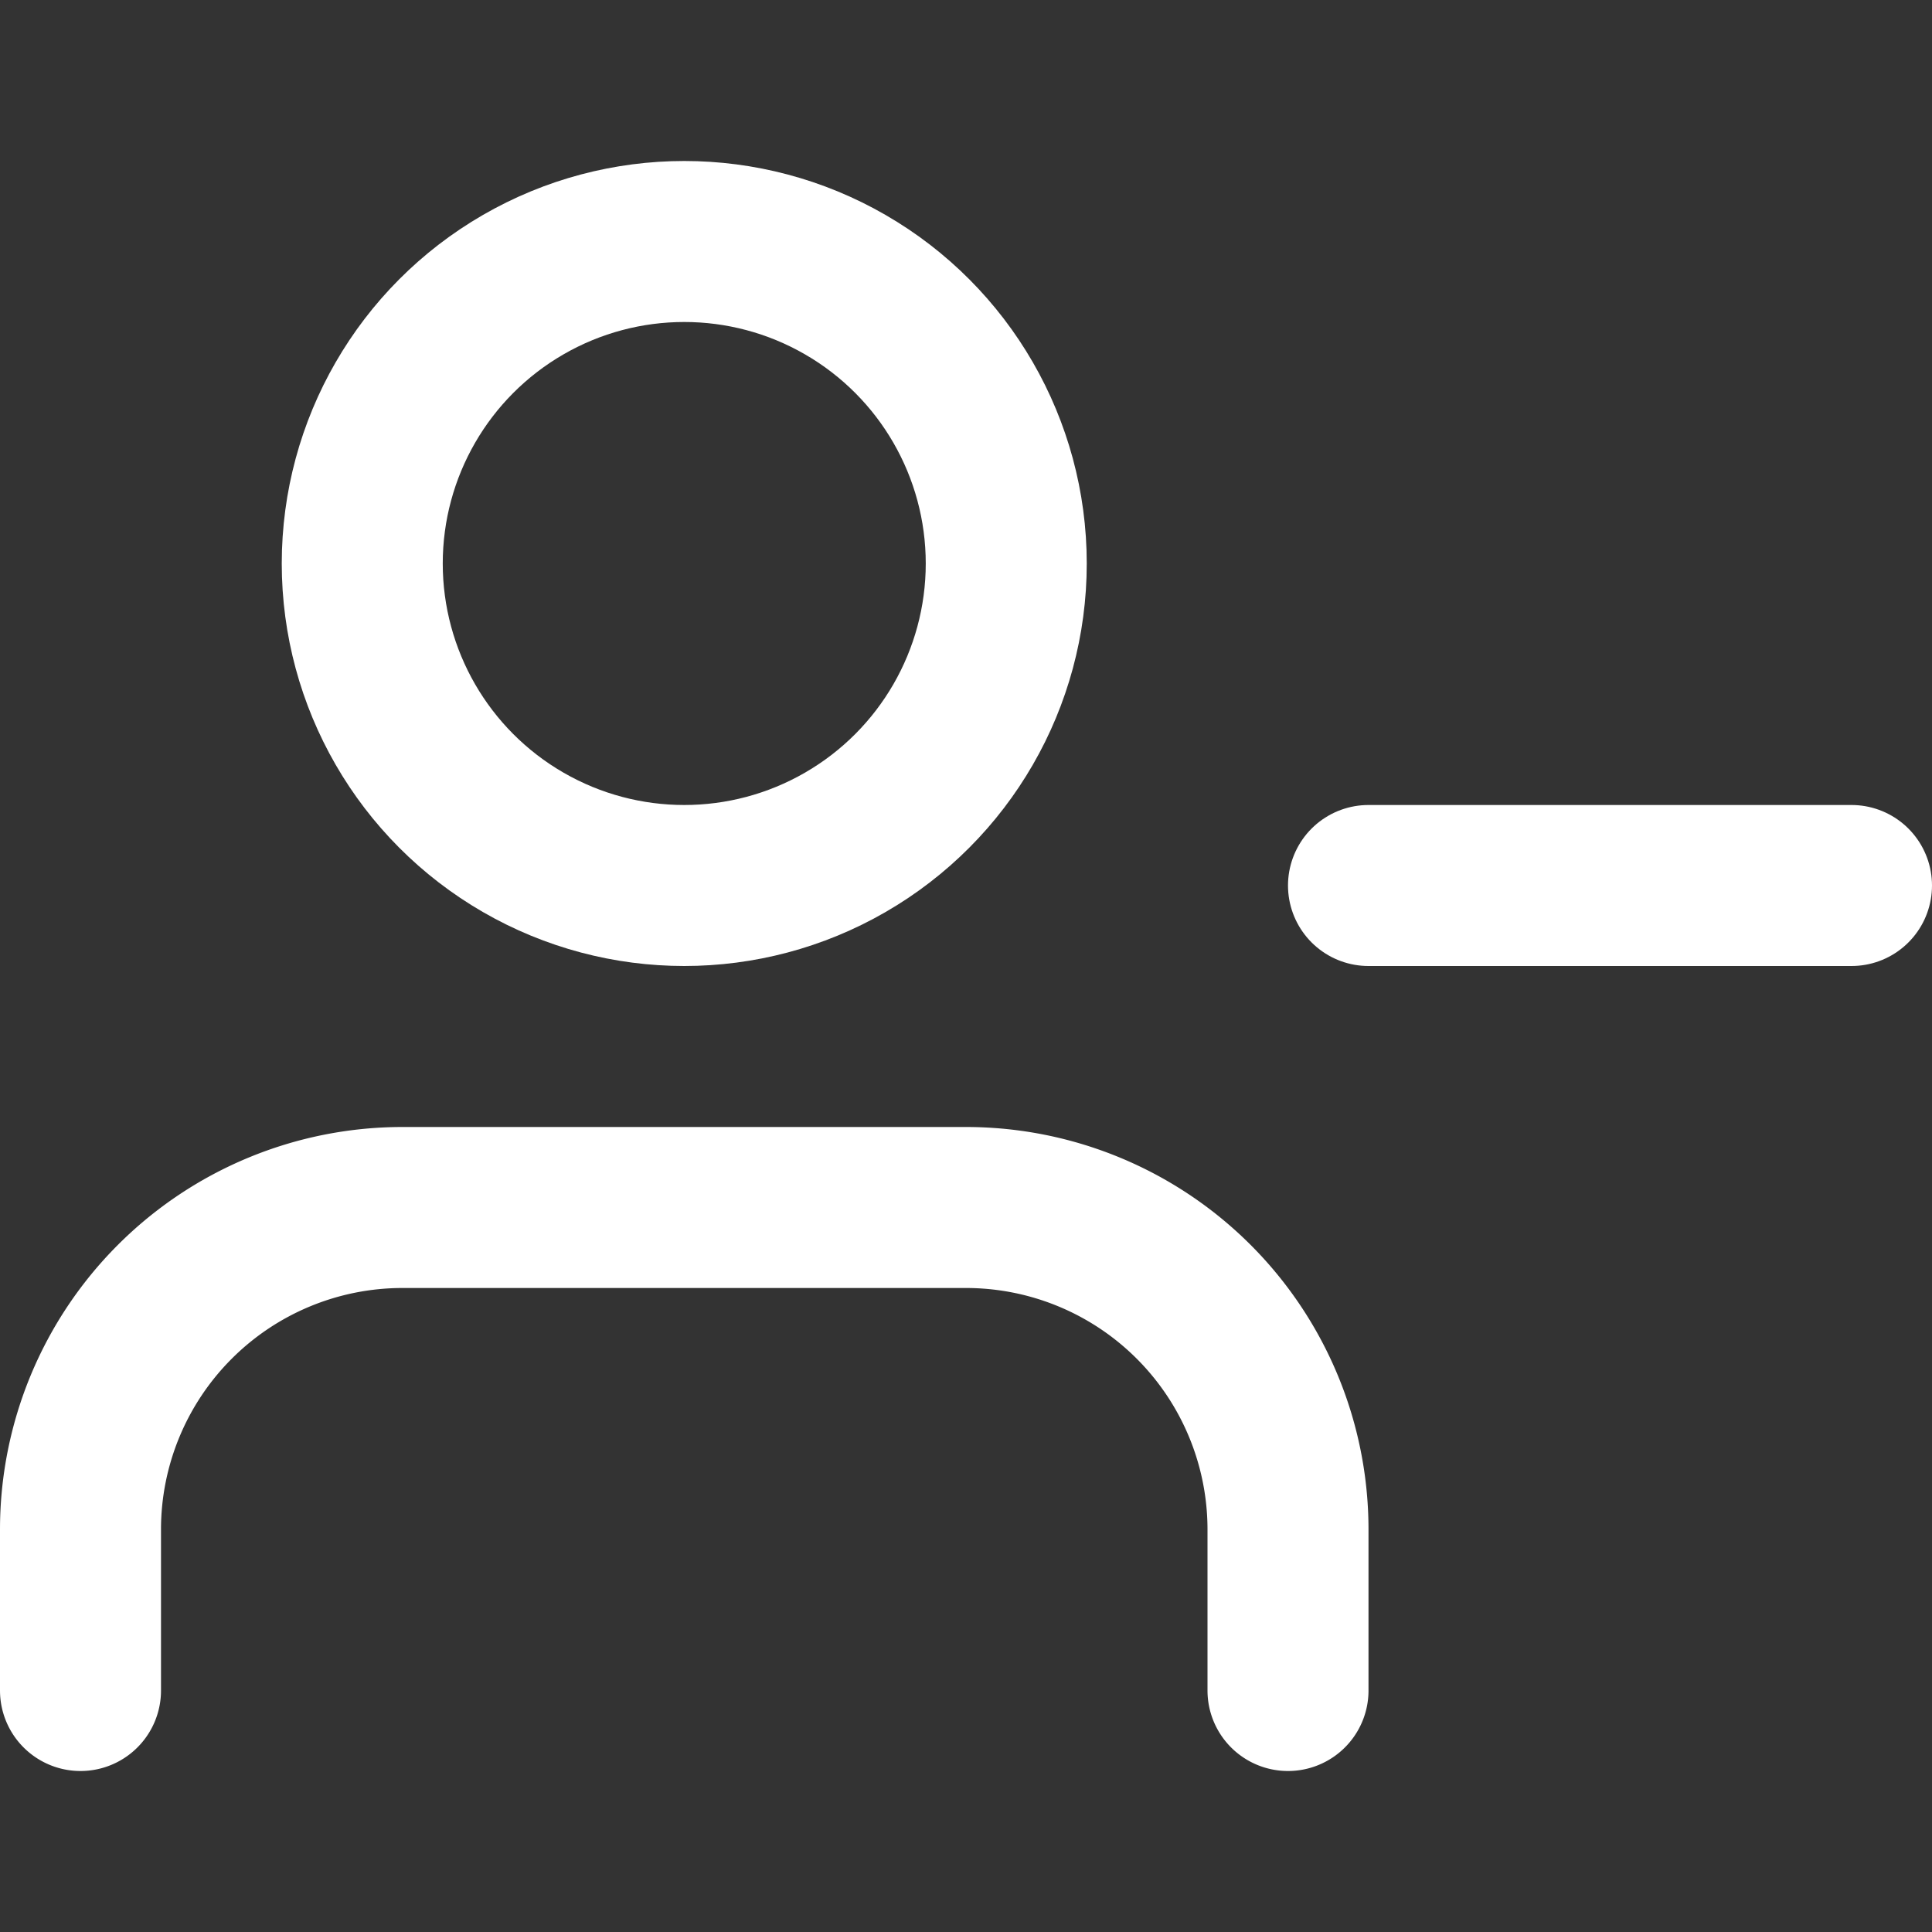 <svg xmlns="http://www.w3.org/2000/svg" width="24" height="24" viewBox="0 0 24 24" fill="none" stroke="White" stroke-width="2" stroke-linecap="round" stroke-linejoin="round" class="feather feather-user-minus"><rect x="0" y="0" width="24" height="24" fill="#333333" stroke="none"/><path d="M16 21v-2a4 4 0 0 0-4-4H5a4 4 0 0 0-4 4v2"></path><circle cx="8.5" cy="7" r="4"></circle><line x1="23" y1="11" x2="17" y2="11"></line></svg>